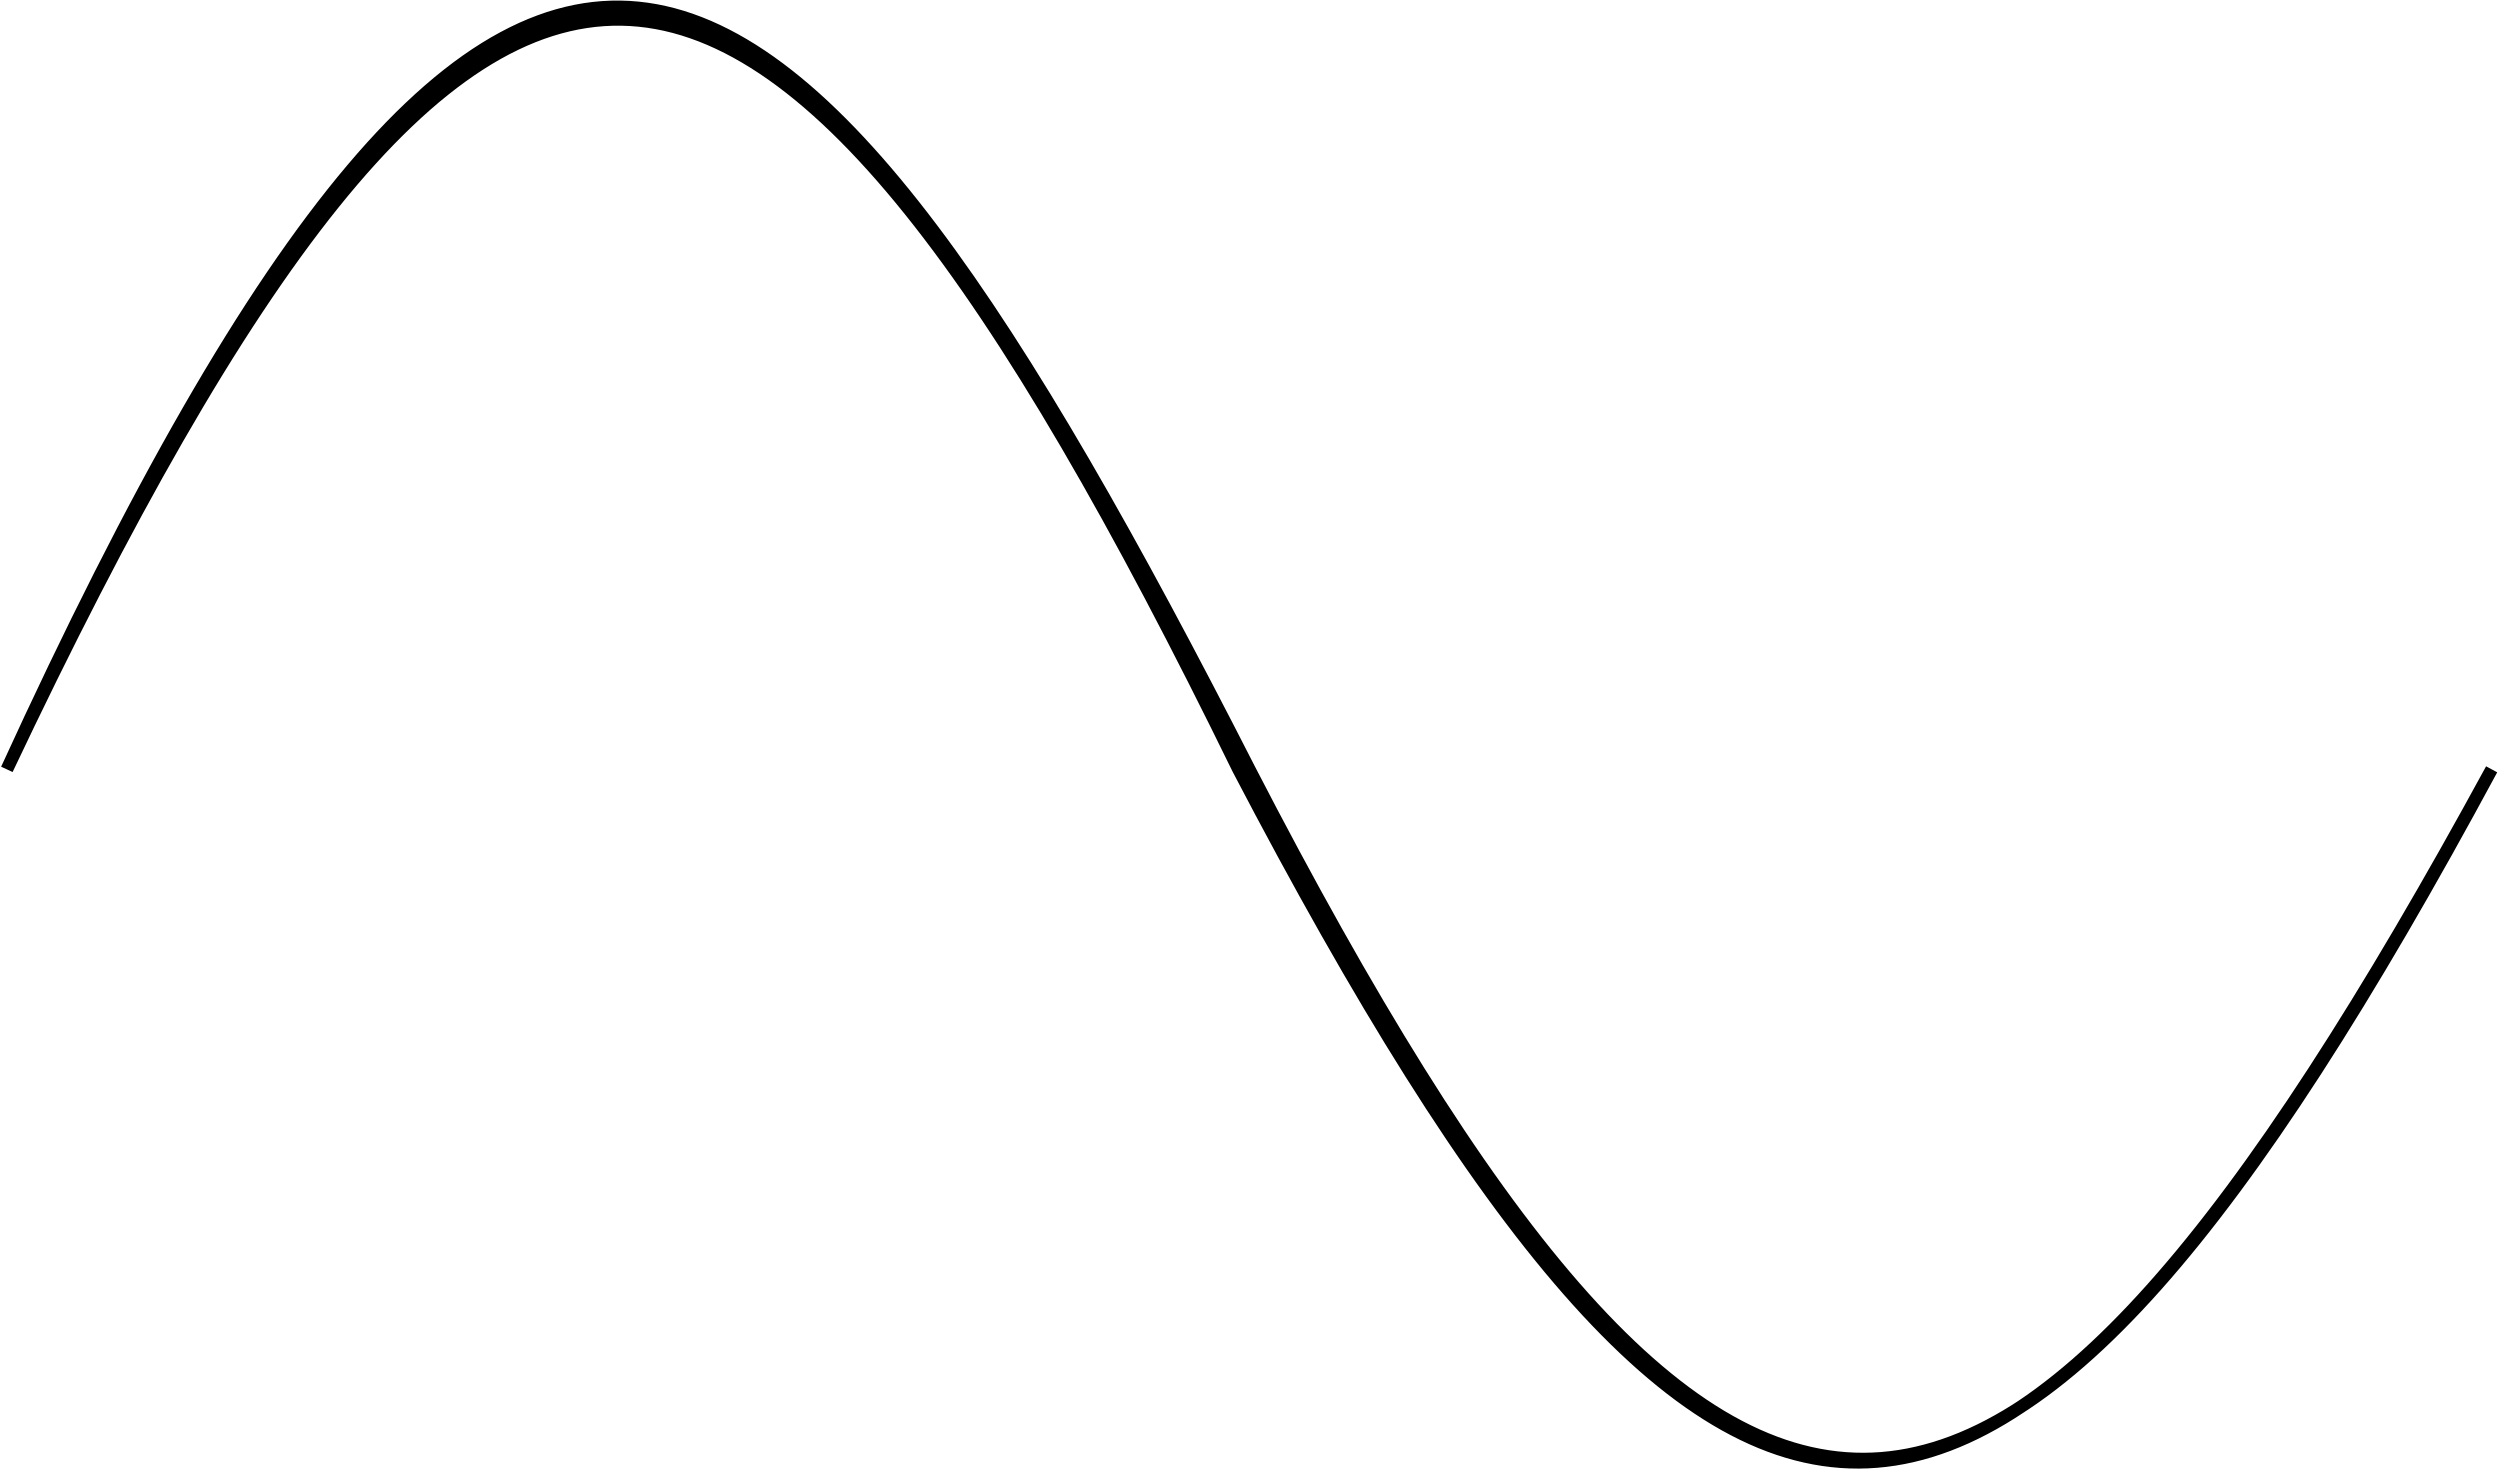 <svg width="726" height="427" viewBox="0 0 726 427" fill="none" xmlns="http://www.w3.org/2000/svg">
<path d="M2 223.412C150.876 -101.832 228.359 -40.17 362.787 223.412C501.042 491.131 579.994 489.845 723.574 223.412C578.052 490.69 500.336 492.746 359.664 223.412C219.507 -63.412 141.17 -70.51 2 223.412Z" stroke="black" stroke-width="3.674"/>
</svg>
